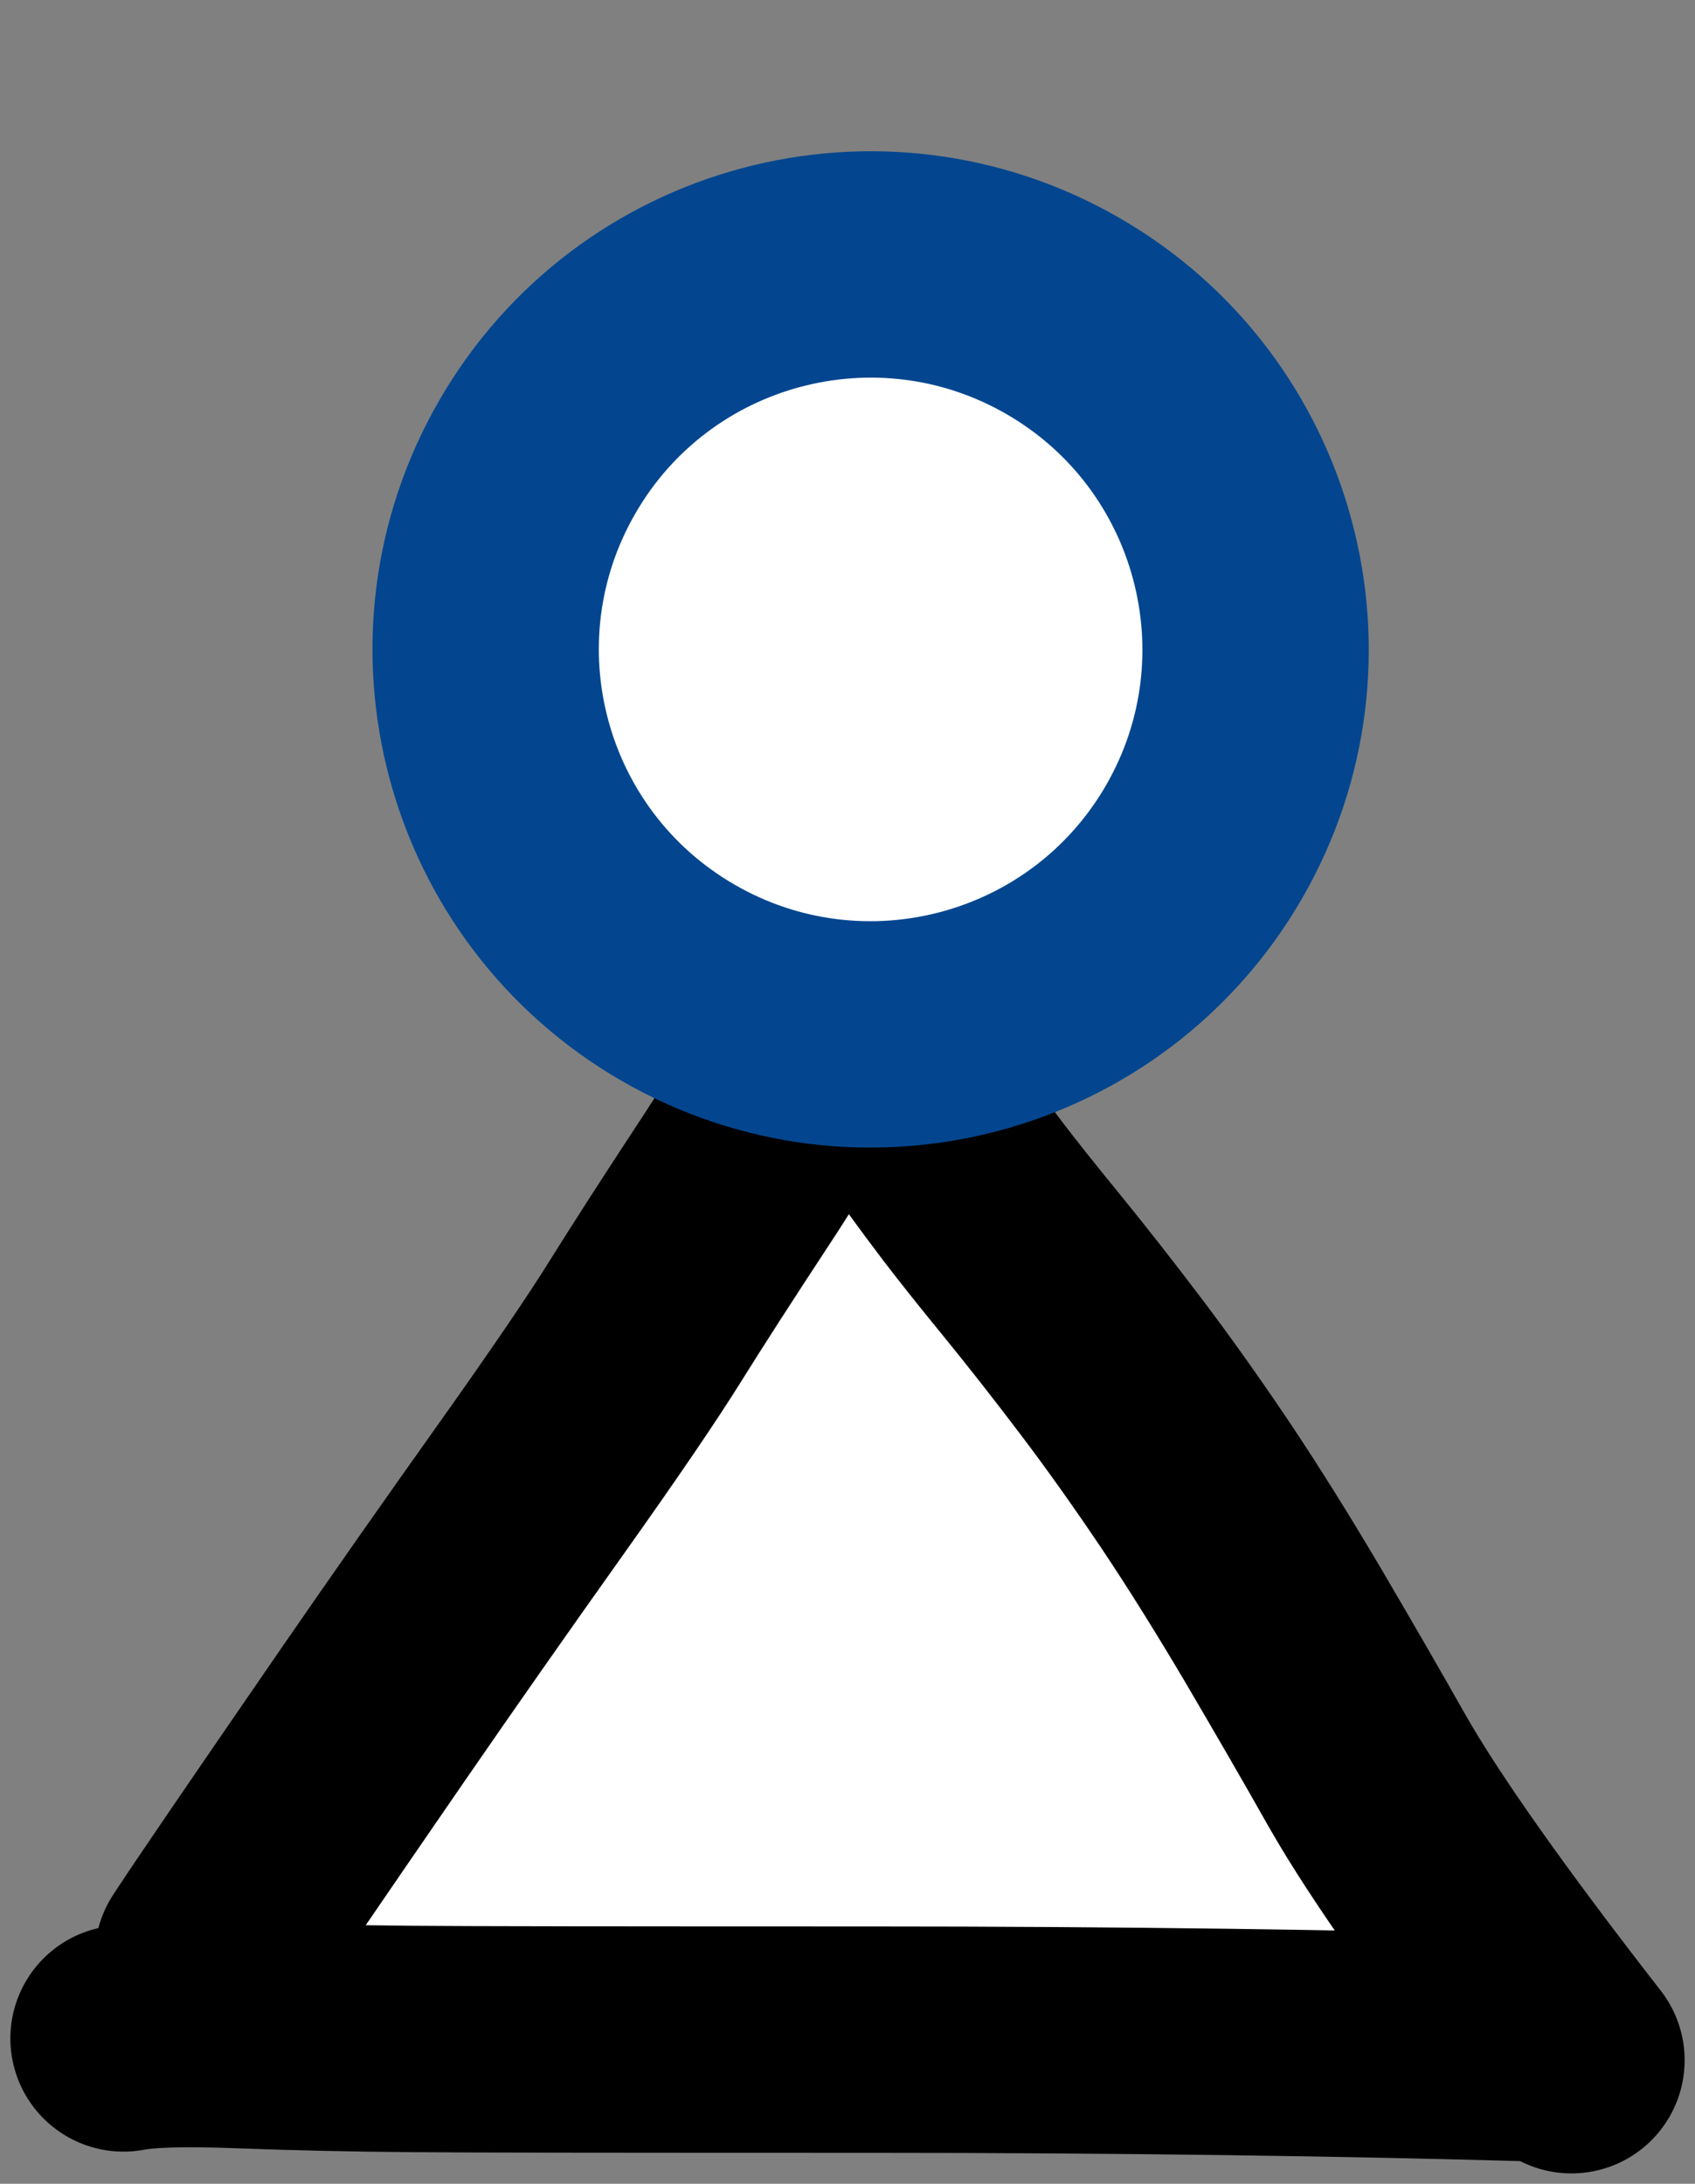 <?xml version="1.0" encoding="UTF-8" standalone="no"?>
<!DOCTYPE svg PUBLIC "-//W3C//DTD SVG 1.1//EN" "http://www.w3.org/Graphics/SVG/1.1/DTD/svg11.dtd">
<!-- Created with Vectornator (http://vectornator.io/) -->
<svg height="100%" stroke-miterlimit="10" style="fill-rule:nonzero;clip-rule:evenodd;stroke-linecap:round;stroke-linejoin:round;" version="1.1" viewBox="92.734 10.479 9.727 12.531" width="100%" xml:space="preserve" xmlns="http://www.w3.org/2000/svg" xmlns:vectornator="http://vectornator.io" xmlns:xlink="http://www.w3.org/1999/xlink">
<rect x="92.734" y="10.479" width="9.727" height="12.531" fill="#808080" stroke="none"/>
<defs/>
<clipPath id="ArtboardFrame">
<rect height="12.531" width="9.727" x="92.734" y="10.479"/>
</clipPath>
<g clip-path="url(#ArtboardFrame)" id="Layer" vectornator:layerName="Layer">
<g opacity="1" vectornator:layerName="not2 1">
<g opacity="1" vectornator:layerName="path 37">
<clipPath clip-rule="nonzero" id="ClipPath">
<path d="M94.495 22.504L101.201 22.504L101.201 17.048L94.495 17.048L94.495 22.504Z"/>
</clipPath>
<g clip-path="url(#ClipPath)">
<clipPath clip-rule="nonzero" id="ClipPath_2">
<path d="M94.495 22.504L101.201 22.504L101.201 17.048L94.495 17.048L94.495 22.504Z"/>
</clipPath>
<g clip-path="url(#ClipPath_2)">
<path d="M97.821 17.841C97.665 17.839 97.584 17.838 97.578 17.838C97.573 17.838 97.57 17.839 97.569 17.84C97.567 17.841 97.55 17.852 97.517 17.873C97.485 17.895 97.44 17.956 97.384 18.058C97.328 18.16 97.282 18.249 97.248 18.326C97.214 18.404 97.185 18.459 97.161 18.494C97.136 18.528 97.098 18.601 97.047 18.712C96.996 18.823 96.934 18.94 96.863 19.063C96.791 19.187 96.733 19.279 96.689 19.34C96.644 19.401 96.597 19.456 96.546 19.505C96.496 19.554 96.437 19.607 96.369 19.663C96.301 19.719 96.243 19.773 96.194 19.828C96.146 19.881 96.098 19.942 96.051 20.009C96.004 20.075 95.967 20.138 95.94 20.197C95.913 20.256 95.868 20.339 95.805 20.446C95.742 20.553 95.683 20.643 95.627 20.716C95.57 20.788 95.53 20.856 95.507 20.919C95.483 20.982 95.453 21.045 95.416 21.109C95.38 21.172 95.326 21.258 95.254 21.366C95.181 21.474 95.129 21.549 95.097 21.591C95.065 21.634 95.039 21.675 95.02 21.714C95.001 21.753 94.992 21.787 94.992 21.814C94.991 21.842 95.027 21.86 95.099 21.866C95.171 21.872 95.282 21.875 95.431 21.875C95.581 21.875 95.729 21.866 95.874 21.846C96.02 21.827 96.193 21.797 96.391 21.757C96.59 21.717 96.724 21.693 96.792 21.685C96.861 21.676 97.038 21.672 97.325 21.671C97.611 21.671 97.797 21.676 97.883 21.688C97.969 21.699 98.085 21.72 98.228 21.751C98.372 21.781 98.487 21.799 98.574 21.806C98.661 21.812 98.793 21.83 98.972 21.86C99.15 21.889 99.279 21.907 99.359 21.914C99.439 21.92 99.549 21.935 99.689 21.959C99.828 21.982 99.982 21.997 100.149 22.001C100.316 22.006 100.451 22.007 100.552 22.005C100.654 22.003 100.699 21.976 100.688 21.924C100.677 21.873 100.628 21.767 100.541 21.608C100.454 21.448 100.367 21.275 100.28 21.089C100.194 20.903 100.116 20.744 100.047 20.614C99.978 20.484 99.912 20.369 99.85 20.268C99.788 20.168 99.732 20.074 99.682 19.987C99.633 19.9 99.577 19.809 99.515 19.714C99.453 19.62 99.389 19.528 99.325 19.44C99.261 19.352 99.209 19.276 99.168 19.211C99.128 19.146 99.081 19.052 99.026 18.928C98.972 18.803 98.928 18.713 98.896 18.656C98.863 18.6 98.8 18.513 98.706 18.396C98.612 18.279 98.526 18.162 98.448 18.047C98.37 17.931 98.313 17.85 98.279 17.803C98.245 17.757 98.199 17.702 98.142 17.639C98.085 17.576 98.041 17.598 98.01 17.707C97.979 17.816 97.936 18.059 97.88 18.437C97.824 18.814 97.777 19.123 97.739 19.363C97.701 19.604 97.67 19.827 97.647 20.034C97.623 20.24 97.611 20.358 97.611 20.387C97.61 20.416 97.61 20.432 97.61 20.435C97.61 20.439 97.609 20.437 97.608 20.429C97.607 20.422 97.603 20.386 97.594 20.322C97.585 20.257 97.581 20.158 97.581 20.023C97.58 19.889 97.584 19.752 97.591 19.614C97.599 19.477 97.616 19.293 97.642 19.063C97.668 18.833 97.684 18.696 97.691 18.652C97.697 18.608 97.7 18.585 97.7 18.582C97.701 18.579 97.701 18.58 97.701 18.584C97.701 18.588 97.7 18.62 97.698 18.681C97.696 18.741 97.675 18.857 97.636 19.026C97.596 19.196 97.561 19.33 97.532 19.428C97.502 19.525 97.47 19.625 97.434 19.727C97.399 19.828 97.342 19.974 97.264 20.165C97.186 20.355 97.12 20.503 97.067 20.608C97.013 20.713 96.979 20.776 96.964 20.796C96.948 20.817 96.931 20.829 96.91 20.833C96.89 20.838 96.526 21.143 96.522 21.068C96.517 20.994 96.865 20.578 96.867 20.503C96.868 20.427 96.894 20.295 96.943 20.105C96.993 19.915 97.061 19.687 97.147 19.422C97.234 19.157 97.305 18.958 97.362 18.826C97.418 18.695 97.448 18.643 97.45 18.673C97.453 18.703 97.427 18.789 97.37 18.932C97.313 19.075 97.263 19.192 97.22 19.283C97.177 19.374 97.129 19.468 97.076 19.563C97.023 19.659 96.968 19.754 96.909 19.849C96.852 19.943 96.759 20.079 96.632 20.257C96.504 20.434 96.391 20.585 96.292 20.709C96.193 20.833 96.118 20.92 96.067 20.97C96.016 21.02 95.983 21.048 95.968 21.054C95.952 21.06 95.946 21.033 95.949 20.973C95.952 20.913 95.981 20.823 96.036 20.701C96.091 20.58 96.137 20.485 96.175 20.417C96.212 20.349 96.29 20.226 96.409 20.048C96.528 19.87 96.612 19.747 96.662 19.68C96.712 19.613 96.748 19.569 96.771 19.547C96.794 19.525 96.807 19.513 96.81 19.51C96.813 19.507 96.812 19.511 96.805 19.522C96.798 19.534 96.769 19.58 96.718 19.663C96.668 19.745 96.615 19.827 96.558 19.909C96.502 19.99 96.442 20.073 96.379 20.159C96.315 20.245 96.227 20.37 96.115 20.533C96.004 20.696 95.909 20.839 95.832 20.962C95.754 21.085 95.708 21.157 95.694 21.179C95.68 21.201 95.675 21.209 95.68 21.203C95.686 21.197 95.702 21.176 95.73 21.14C95.758 21.105 95.825 21 95.931 20.825C96.037 20.649 96.124 20.509 96.192 20.403C96.26 20.297 96.368 20.133 96.516 19.912C96.665 19.691 96.793 19.504 96.899 19.352C97.005 19.2 97.087 19.088 97.144 19.015C97.201 18.942 97.241 18.897 97.263 18.88C97.285 18.863 97.296 18.888 97.296 18.954C97.297 19.021 97.293 19.092 97.286 19.167C97.279 19.243 97.256 19.38 97.216 19.579C97.175 19.779 97.135 19.988 97.094 20.209C97.054 20.43 97.028 20.583 97.017 20.67C97.006 20.756 97 20.857 96.999 20.973C96.998 21.089 97.008 21.144 97.03 21.137C97.052 21.13 97.085 21.054 97.128 20.911C97.171 20.767 97.217 20.584 97.265 20.363C97.313 20.141 97.354 19.93 97.387 19.729C97.421 19.527 97.453 19.294 97.484 19.029C97.516 18.765 97.536 18.648 97.546 18.68C97.556 18.712 97.561 19.026 97.561 19.62C97.562 20.214 97.567 20.532 97.578 20.574C97.588 20.615 97.594 20.639 97.596 20.645C97.597 20.651 97.599 20.64 97.602 20.613C97.604 20.587 97.615 20.477 97.633 20.284C97.652 20.091 97.68 19.856 97.716 19.579C97.752 19.302 97.78 19.087 97.799 18.934C97.817 18.782 97.827 18.718 97.828 18.744C97.829 18.77 97.831 18.834 97.835 18.938C97.838 19.041 97.838 19.261 97.834 19.598C97.83 19.934 97.827 20.199 97.827 20.393C97.827 20.587 97.829 20.714 97.835 20.773C97.841 20.833 97.856 20.893 97.881 20.953C97.906 21.014 97.926 21.047 97.941 21.053C97.956 21.06 97.969 21.024 97.979 20.946C97.989 20.868 97.998 20.737 98.004 20.554C98.01 20.37 98.013 20.004 98.013 19.456C98.014 18.908 98.014 18.62 98.014 18.591L98.014 18.569L98.014 18.59C98.014 18.617 98.014 18.896 98.014 19.424C98.014 19.953 98.017 20.267 98.024 20.368C98.031 20.468 98.042 20.558 98.055 20.639C98.069 20.72 98.085 20.786 98.105 20.84C98.124 20.893 98.151 20.942 98.185 20.988C98.22 21.035 98.248 21.061 98.268 21.066C98.289 21.072 98.307 21.024 98.321 20.924C98.336 20.823 98.346 20.675 98.353 20.479C98.359 20.283 98.363 20.048 98.363 19.774C98.363 19.5 98.361 19.292 98.355 19.148C98.349 19.005 98.346 18.929 98.346 18.921L98.346 18.915L98.346 18.919C98.346 18.925 98.351 18.986 98.36 19.102C98.368 19.217 98.388 19.374 98.419 19.571C98.45 19.768 98.476 19.921 98.498 20.029C98.519 20.137 98.543 20.239 98.568 20.337C98.594 20.435 98.619 20.52 98.643 20.593C98.668 20.666 98.692 20.729 98.716 20.783C98.741 20.837 98.773 20.89 98.814 20.939C98.854 20.989 98.886 21.017 98.909 21.024C98.932 21.03 98.947 20.988 98.954 20.899C98.961 20.809 98.964 20.725 98.964 20.647C98.965 20.569 98.962 20.484 98.956 20.393C98.951 20.302 98.924 20.129 98.874 19.872C98.825 19.616 98.789 19.429 98.767 19.311C98.745 19.193 98.733 19.131 98.731 19.124L98.731 19.121L98.734 19.134C98.737 19.147 98.765 19.272 98.818 19.51C98.872 19.748 98.922 19.944 98.969 20.099C99.017 20.255 99.067 20.398 99.119 20.528C99.171 20.658 99.218 20.763 99.259 20.843C99.299 20.922 99.333 20.976 99.358 21.003C99.384 21.03 99.396 21.018 99.395 20.964C99.393 20.911 99.376 20.826 99.344 20.71C99.311 20.594 99.273 20.476 99.23 20.355C99.186 20.234 99.144 20.113 99.105 19.99C99.065 19.867 99.043 19.799 99.038 19.785C99.034 19.771 99.032 19.767 99.032 19.773C99.032 19.778 99.034 19.806 99.037 19.856C99.04 19.906 99.061 20.023 99.1 20.208C99.139 20.393 99.177 20.559 99.215 20.705C99.252 20.851 99.287 20.974 99.32 21.074C99.352 21.173 99.382 21.253 99.409 21.313C99.436 21.374 99.459 21.419 99.477 21.449C99.496 21.479 99.505 21.487 99.505 21.473C99.505 21.459 99.504 21.425 99.504 21.369C99.503 21.313 99.49 21.22 99.466 21.088C99.442 20.956 99.427 20.878 99.421 20.856C99.416 20.834 99.413 20.821 99.412 20.817C99.411 20.813 99.419 20.823 99.436 20.848C99.454 20.872 99.514 20.955 99.617 21.098C99.719 21.24 99.814 21.366 99.902 21.476C99.989 21.586 100.037 21.663 100.047 21.706C100.056 21.75 100.037 21.771 99.988 21.77C99.94 21.769 99.9 21.751 99.87 21.714C99.825 21.661 99.774 21.578 99.716 21.464" fill="none" opacity="1" stroke="#ffffff" stroke-linecap="round" stroke-linejoin="round" stroke-width="0.909" vectornator:layerName="path"/>
<path d="M96.91 20.825" fill="none" opacity="1" stroke="#ffffff" stroke-linecap="butt" stroke-linejoin="round" stroke-width="0.909" vectornator:layerName="Curve 2"/>
<path d="M96.083 20.924" fill="none" opacity="1" stroke="#ffffff" stroke-linecap="butt" stroke-linejoin="round" stroke-width="0.909" vectornator:layerName="Curve 1"/>
</g>
</g>
</g>
<g opacity="1" vectornator:layerName="path 38">
<clipPath clip-rule="nonzero" id="ClipPath_3">
<path d="M93.218 22.416L98.029 22.416L98.029 15.859L93.218 15.859L93.218 22.416Z"/>
</clipPath>
<g clip-path="url(#ClipPath_3)">
<clipPath clip-rule="nonzero" id="ClipPath_4">
<path d="M93.218 22.416L98.029 22.416L98.029 15.859L93.218 15.859L93.218 22.416Z"/>
</clipPath>
<g clip-path="url(#ClipPath_4)">
<path d="M97.321 16.567C97.291 16.702 97.168 16.934 96.951 17.263C96.734 17.593 96.563 17.859 96.437 18.061C96.311 18.264 96.093 18.585 95.781 19.024C95.469 19.463 95.163 19.899 94.864 20.333C94.356 21.071 94.043 21.529 93.927 21.707" fill="none" opacity="1" stroke="#000000" stroke-linecap="round" stroke-linejoin="round" stroke-width="1.299" vectornator:layerName="path"/>
</g>
</g>
</g>
<g opacity="1" vectornator:layerName="path 39">
<clipPath clip-rule="nonzero" id="ClipPath_5">
<path d="M97.149 23.01L102.461 23.01L102.461 15.976L97.149 15.976L97.149 23.01Z"/>
</clipPath>
<g clip-path="url(#ClipPath_5)">
<clipPath clip-rule="nonzero" id="ClipPath_6">
<path d="M97.149 23.01L102.461 23.01L102.461 15.976L97.149 15.976L97.149 23.01Z"/>
</clipPath>
<g clip-path="url(#ClipPath_6)">
<path d="M97.858 16.684C98.043 16.946 98.198 17.159 98.322 17.322C98.407 17.433 98.519 17.574 98.659 17.745C98.798 17.916 98.947 18.105 99.105 18.314C99.263 18.522 99.425 18.75 99.592 18.998C99.758 19.246 99.927 19.517 100.1 19.81C100.272 20.103 100.433 20.381 100.582 20.645C100.801 21.028 101.191 21.58 101.752 22.301" fill="none" opacity="1" stroke="#000000" stroke-linecap="round" stroke-linejoin="round" stroke-width="1.299" vectornator:layerName="path"/>
</g>
</g>
</g>
<g opacity="1" vectornator:layerName="path 40">
<clipPath clip-rule="nonzero" id="ClipPath_7">
<path d="M92.734 22.943L102.31 22.943L102.31 21.43L92.734 21.43L92.734 22.943Z"/>
</clipPath>
<g clip-path="url(#ClipPath_7)">
<clipPath clip-rule="nonzero" id="ClipPath_8">
<path d="M92.734 22.943L102.31 22.943L102.31 21.43L92.734 21.43L92.734 22.943Z"/>
</clipPath>
<g clip-path="url(#ClipPath_8)">
<path d="M93.443 22.176C93.572 22.151 93.794 22.145 94.11 22.157C94.426 22.169 94.752 22.176 95.088 22.179C95.423 22.182 96.305 22.183 97.733 22.183C99.161 22.183 100.451 22.201 101.601 22.234" fill="none" opacity="1" stroke="#000000" stroke-linecap="round" stroke-linejoin="round" stroke-width="1.299" vectornator:layerName="path"/>
</g>
</g>
</g>
<g opacity="1" vectornator:layerName="path 43">
<clipPath clip-rule="nonzero" id="ClipPath_9">
<path d="M95.972 16.456L99.914 16.456L99.914 12.271L95.972 12.271L95.972 16.456Z"/>
</clipPath>
<g clip-path="url(#ClipPath_9)">
<clipPath clip-rule="nonzero" id="ClipPath_10">
<path d="M95.972 16.456L99.914 16.456L99.914 12.271L95.972 12.271L95.972 16.456Z"/>
</clipPath>
<g clip-path="url(#ClipPath_10)">
<path d="M97.967 14.266C97.845 14.237 97.778 14.306 97.763 14.473C97.754 14.592 97.734 14.673 97.706 14.715C97.678 14.757 97.641 14.786 97.595 14.801C97.548 14.816 97.51 14.823 97.481 14.824C97.451 14.824 97.418 14.811 97.38 14.784C97.341 14.758 97.311 14.724 97.289 14.682C97.267 14.641 97.244 14.584 97.222 14.51C97.199 14.436 97.185 14.373 97.178 14.319C97.171 14.265 97.168 14.197 97.168 14.116C97.167 14.034 97.173 13.978 97.184 13.947C97.195 13.916 97.227 13.884 97.281 13.85C97.335 13.816 97.4 13.796 97.475 13.791C97.551 13.786 97.608 13.785 97.646 13.788C97.684 13.792 97.722 13.804 97.76 13.826C97.798 13.848 97.847 13.891 97.906 13.954C97.965 14.017 98.013 14.083 98.051 14.153C98.089 14.224 98.113 14.296 98.122 14.369C98.131 14.443 98.123 14.495 98.096 14.524C98.069 14.553 98.032 14.579 97.985 14.601C97.937 14.623 97.888 14.64 97.838 14.65C97.787 14.661 97.737 14.666 97.686 14.666C97.636 14.667 97.599 14.655 97.576 14.63C97.553 14.605 97.54 14.54 97.535 14.435C97.531 14.329 97.531 14.254 97.537 14.208C97.542 14.162 97.558 14.109 97.583 14.048C97.608 13.987 97.638 13.935 97.672 13.89C97.706 13.845 97.752 13.809 97.811 13.78C97.869 13.752 97.923 13.736 97.972 13.733C98.021 13.73 98.07 13.747 98.119 13.784C98.167 13.82 98.217 13.887 98.268 13.985C98.319 14.083 98.358 14.179 98.384 14.274C98.409 14.369 98.424 14.461 98.427 14.55C98.43 14.64 98.415 14.717 98.382 14.783C98.35 14.849 98.306 14.907 98.25 14.956C98.195 15.006 98.145 15.041 98.102 15.062C98.058 15.083 97.995 15.101 97.911 15.115C97.827 15.129 97.745 15.134 97.664 15.131C97.583 15.128 97.516 15.111 97.462 15.08C97.408 15.049 97.362 15.011 97.325 14.966C97.287 14.921 97.258 14.872 97.237 14.819C97.217 14.767 97.203 14.711 97.196 14.651C97.189 14.592 97.186 14.532 97.186 14.472C97.185 14.412 97.192 14.354 97.204 14.299C97.216 14.244 97.247 14.174 97.295 14.088C97.343 14.002 97.397 13.929 97.458 13.868C97.52 13.807 97.573 13.762 97.619 13.733C97.664 13.704 97.713 13.681 97.764 13.662C97.815 13.644 97.891 13.632 97.993 13.627C98.095 13.622 98.172 13.629 98.224 13.648C98.277 13.667 98.326 13.693 98.372 13.727C98.418 13.761 98.472 13.81 98.535 13.875C98.598 13.94 98.648 14.008 98.686 14.078C98.724 14.148 98.751 14.223 98.765 14.303C98.779 14.383 98.785 14.462 98.784 14.54C98.782 14.618 98.768 14.682 98.741 14.73C98.714 14.779 98.68 14.824 98.639 14.864C98.598 14.905 98.554 14.942 98.507 14.977C98.459 15.012 98.407 15.044 98.352 15.075C98.297 15.105 98.225 15.133 98.138 15.158C98.051 15.183 97.956 15.196 97.854 15.199C97.752 15.201 97.669 15.191 97.605 15.169C97.541 15.147 97.482 15.114 97.427 15.071C97.372 15.027 97.325 14.978 97.287 14.924C97.248 14.87 97.215 14.805 97.187 14.731C97.16 14.656 97.142 14.576 97.133 14.488C97.124 14.401 97.121 14.297 97.123 14.176C97.124 14.056 97.137 13.959 97.162 13.886C97.187 13.813 97.226 13.736 97.28 13.653C97.334 13.571 97.383 13.509 97.429 13.467C97.475 13.425 97.52 13.392 97.566 13.368C97.611 13.345 97.66 13.327 97.711 13.316C97.762 13.304 97.826 13.298 97.904 13.297C97.981 13.296 98.046 13.306 98.098 13.329C98.15 13.352 98.213 13.393 98.288 13.452C98.362 13.511 98.433 13.579 98.5 13.654C98.566 13.73 98.621 13.807 98.665 13.887C98.708 13.967 98.737 14.034 98.753 14.09C98.768 14.145 98.778 14.225 98.784 14.328C98.789 14.432 98.782 14.508 98.762 14.558C98.742 14.608 98.713 14.655 98.673 14.698C98.633 14.741 98.589 14.779 98.539 14.812C98.489 14.844 98.435 14.874 98.376 14.901C98.317 14.928 98.236 14.957 98.132 14.989C98.027 15.021 97.917 15.04 97.801 15.045C97.684 15.05 97.588 15.047 97.512 15.039C97.436 15.03 97.362 15.009 97.291 14.976C97.22 14.943 97.159 14.904 97.108 14.858C97.056 14.813 97.016 14.762 96.986 14.707C96.957 14.652 96.935 14.591 96.922 14.523C96.91 14.454 96.903 14.382 96.903 14.306C96.902 14.23 96.909 14.152 96.924 14.07C96.938 13.989 96.964 13.906 97.002 13.823C97.039 13.74 97.085 13.658 97.138 13.578C97.191 13.498 97.244 13.428 97.296 13.369C97.349 13.31 97.402 13.259 97.456 13.218C97.511 13.177 97.569 13.143 97.631 13.116C97.692 13.089 97.753 13.072 97.811 13.063C97.869 13.054 97.925 13.049 97.98 13.049C98.034 13.049 98.088 13.062 98.141 13.089C98.194 13.116 98.248 13.156 98.301 13.208C98.355 13.26 98.403 13.32 98.445 13.39C98.488 13.46 98.526 13.535 98.561 13.616C98.596 13.697 98.626 13.783 98.653 13.873C98.679 13.964 98.7 14.048 98.716 14.126C98.731 14.205 98.742 14.287 98.749 14.372C98.756 14.458 98.76 14.542 98.761 14.626C98.762 14.709 98.759 14.78 98.754 14.838C98.749 14.896 98.731 14.956 98.703 15.017C98.674 15.079 98.64 15.13 98.6 15.171C98.561 15.212 98.498 15.259 98.413 15.314C98.328 15.368 98.237 15.412 98.138 15.445C98.04 15.478 97.909 15.497 97.746 15.502C97.583 15.508 97.458 15.497 97.371 15.47C97.285 15.444 97.203 15.408 97.126 15.363C97.049 15.318 96.979 15.263 96.916 15.2C96.853 15.137 96.803 15.066 96.766 14.989C96.729 14.912 96.703 14.829 96.687 14.741C96.671 14.653 96.663 14.564 96.663 14.475C96.662 14.386 96.675 14.297 96.701 14.207C96.728 14.118 96.763 14.038 96.806 13.967C96.85 13.896 96.9 13.829 96.958 13.766C97.015 13.703 97.077 13.646 97.142 13.596C97.208 13.546 97.275 13.504 97.342 13.47C97.41 13.437 97.478 13.412 97.546 13.395C97.615 13.378 97.719 13.368 97.86 13.365C98 13.362 98.104 13.37 98.173 13.389C98.241 13.408 98.31 13.435 98.378 13.47C98.447 13.505 98.511 13.545 98.572 13.589C98.633 13.632 98.692 13.681 98.749 13.736C98.806 13.791 98.857 13.849 98.903 13.911C98.948 13.972 98.987 14.037 99.02 14.104C99.054 14.171 99.08 14.236 99.099 14.298C99.118 14.361 99.129 14.45 99.134 14.566C99.139 14.683 99.129 14.769 99.103 14.827C99.078 14.884 99.04 14.944 98.989 15.005C98.937 15.067 98.877 15.127 98.808 15.187C98.739 15.247 98.667 15.301 98.592 15.349C98.518 15.397 98.44 15.442 98.36 15.484C98.28 15.525 98.199 15.56 98.117 15.587C98.035 15.614 97.955 15.63 97.877 15.636C97.799 15.643 97.722 15.645 97.645 15.644C97.569 15.643 97.499 15.626 97.435 15.593C97.371 15.561 97.313 15.518 97.262 15.466C97.21 15.415 97.168 15.354 97.136 15.284C97.103 15.213 97.08 15.135 97.066 15.049C97.053 14.962 97.045 14.866 97.044 14.759C97.042 14.653 97.047 14.547 97.06 14.441C97.072 14.334 97.094 14.225 97.126 14.113C97.157 14 97.194 13.899 97.236 13.807C97.278 13.716 97.319 13.639 97.359 13.577C97.399 13.515 97.443 13.459 97.491 13.408C97.539 13.358 97.587 13.319 97.637 13.291C97.686 13.264 97.751 13.241 97.832 13.225C97.912 13.208 97.996 13.201 98.083 13.204C98.17 13.208 98.243 13.22 98.303 13.243C98.363 13.265 98.424 13.291 98.486 13.322C98.548 13.353 98.624 13.402 98.714 13.467C98.804 13.532 98.888 13.605 98.967 13.685C99.046 13.764 99.106 13.833 99.147 13.89C99.188 13.948 99.222 14.004 99.251 14.057C99.28 14.111 99.306 14.175 99.329 14.251C99.352 14.326 99.364 14.409 99.364 14.5C99.365 14.59 99.359 14.648 99.346 14.674C99.333 14.7 99.305 14.734 99.263 14.776C99.22 14.819 99.165 14.861 99.097 14.903C99.029 14.945 98.953 14.984 98.868 15.018C98.784 15.053 98.699 15.082 98.613 15.105C98.527 15.129 98.439 15.149 98.349 15.166C98.259 15.183 98.125 15.19 97.946 15.189C97.767 15.187 97.654 15.18 97.607 15.166C97.561 15.153 97.501 15.126 97.427 15.085C97.354 15.044 97.286 14.99 97.223 14.923C97.16 14.857 97.111 14.783 97.075 14.701C97.039 14.62 97.016 14.535 97.004 14.447C96.993 14.358 96.991 14.245 96.998 14.108C97.005 13.971 97.025 13.862 97.056 13.782C97.087 13.702 97.124 13.627 97.168 13.556C97.211 13.486 97.256 13.422 97.303 13.364C97.35 13.307 97.402 13.253 97.459 13.203C97.515 13.153 97.571 13.112 97.626 13.081C97.681 13.05 97.738 13.025 97.798 13.007C97.857 12.988 97.927 12.977 98.009 12.974C98.091 12.971 98.158 12.984 98.211 13.012C98.263 13.04 98.313 13.079 98.36 13.128C98.407 13.177 98.451 13.231 98.493 13.291C98.536 13.351 98.573 13.414 98.606 13.48C98.638 13.546 98.671 13.625 98.704 13.718C98.738 13.811 98.763 13.903 98.782 13.995C98.8 14.088 98.811 14.199 98.816 14.33C98.821 14.461 98.814 14.55 98.796 14.595C98.778 14.641 98.751 14.687 98.717 14.732C98.683 14.777 98.642 14.818 98.596 14.856C98.549 14.894 98.498 14.931 98.443 14.965C98.388 14.999 98.327 15.031 98.263 15.062C98.198 15.092 98.131 15.118 98.064 15.138C97.996 15.159 97.925 15.174 97.851 15.185C97.777 15.196 97.681 15.201 97.565 15.202C97.448 15.202 97.354 15.192 97.281 15.172C97.209 15.151 97.14 15.121 97.076 15.082C97.011 15.043 96.954 14.998 96.905 14.946C96.856 14.895 96.816 14.837 96.784 14.773C96.753 14.71 96.742 14.569 96.752 14.353C96.762 14.137 96.788 13.977 96.83 13.874C96.873 13.771 96.921 13.682 96.976 13.607C97.031 13.532 97.088 13.465 97.148 13.407C97.208 13.349 97.273 13.298 97.342 13.255C97.411 13.211 97.482 13.176 97.554 13.15C97.626 13.124 97.698 13.107 97.769 13.097C97.841 13.087 97.912 13.081 97.983 13.08C98.054 13.079 98.123 13.09 98.189 13.111C98.256 13.132 98.322 13.163 98.386 13.204C98.45 13.244 98.515 13.292 98.582 13.348C98.647 13.404 98.71 13.465 98.769 13.53C98.828 13.596 98.881 13.666 98.93 13.741C98.98 13.816 99.023 13.889 99.061 13.96C99.098 14.031 99.131 14.102 99.158 14.174C99.185 14.246 99.206 14.316 99.219 14.385C99.233 14.454 99.241 14.521 99.245 14.588C99.248 14.654 99.248 14.72 99.244 14.784C99.24 14.848 99.222 14.909 99.19 14.966C99.157 15.023 99.115 15.077 99.063 15.128C99.011 15.179 98.95 15.229 98.879 15.279C98.809 15.329 98.734 15.373 98.652 15.411C98.571 15.449 98.49 15.482 98.41 15.511C98.329 15.54 98.243 15.565 98.152 15.588C98.061 15.611 97.924 15.626 97.742 15.632C97.559 15.639 97.422 15.627 97.33 15.599C97.237 15.57 97.159 15.535 97.094 15.495C97.029 15.454 96.974 15.411 96.927 15.365C96.881 15.319 96.842 15.267 96.81 15.208C96.778 15.15 96.757 15.087 96.747 15.022C96.737 14.956 96.731 14.884 96.73 14.805C96.729 14.727 96.736 14.64 96.75 14.545C96.764 14.451 96.788 14.355 96.822 14.259C96.856 14.164 96.892 14.072 96.932 13.985C96.972 13.898 97.019 13.81 97.074 13.722C97.128 13.633 97.183 13.556 97.237 13.489C97.291 13.423 97.347 13.364 97.404 13.312C97.462 13.261 97.522 13.217 97.584 13.181C97.646 13.144 97.708 13.116 97.77 13.094C97.832 13.072 97.922 13.057 98.038 13.049C98.154 13.041 98.24 13.043 98.294 13.056C98.349 13.068 98.403 13.09 98.455 13.122C98.508 13.154 98.558 13.193 98.607 13.24C98.656 13.286 98.701 13.34 98.744 13.401C98.787 13.462 98.826 13.528 98.861 13.601C98.896 13.674 98.928 13.753 98.959 13.838C98.99 13.923 99.016 14.006 99.037 14.086C99.058 14.167 99.076 14.247 99.091 14.328C99.106 14.408 99.117 14.488 99.124 14.568C99.131 14.649 99.135 14.727 99.135 14.804C99.136 14.88 99.132 14.954 99.122 15.025C99.113 15.096 99.095 15.159 99.069 15.215C99.043 15.271 99.007 15.32 98.963 15.364C98.92 15.407 98.868 15.447 98.81 15.484C98.751 15.521 98.687 15.555 98.616 15.586C98.545 15.616 98.472 15.643 98.398 15.666C98.324 15.689 98.248 15.705 98.171 15.715C98.093 15.724 98.008 15.73 97.915 15.731C97.823 15.732 97.726 15.723 97.627 15.705C97.527 15.687 97.426 15.655 97.324 15.608C97.222 15.561 97.125 15.504 97.032 15.436C96.938 15.368 96.856 15.29 96.785 15.202C96.715 15.114 96.659 15.024 96.62 14.932C96.581 14.841 96.551 14.742 96.53 14.637C96.51 14.532 96.498 14.433 96.494 14.339C96.49 14.246 96.489 14.158 96.49 14.076C96.492 13.995 96.508 13.912 96.539 13.828C96.57 13.744 96.608 13.664 96.652 13.587C96.696 13.509 96.749 13.438 96.809 13.373C96.87 13.308 96.934 13.246 97.002 13.189C97.069 13.132 97.14 13.079 97.213 13.03C97.287 12.981 97.359 12.939 97.432 12.905C97.504 12.872 97.578 12.843 97.654 12.82C97.73 12.797 97.803 12.782 97.874 12.776C97.945 12.77 98.013 12.768 98.08 12.769C98.147 12.771 98.212 12.787 98.277 12.818C98.341 12.848 98.406 12.889 98.472 12.941C98.538 12.993 98.6 13.054 98.657 13.122C98.714 13.19 98.767 13.265 98.814 13.346C98.862 13.427 98.904 13.51 98.941 13.596C98.978 13.681 99.009 13.765 99.035 13.845C99.061 13.926 99.082 14.009 99.099 14.092C99.116 14.176 99.129 14.257 99.137 14.336C99.146 14.415 99.151 14.53 99.152 14.681C99.153 14.832 99.144 14.94 99.124 15.005C99.103 15.07 99.077 15.133 99.045 15.191C99.013 15.25 98.971 15.306 98.921 15.358C98.871 15.412 98.815 15.461 98.754 15.508C98.692 15.555 98.628 15.597 98.561 15.634C98.494 15.671 98.424 15.702 98.352 15.728C98.28 15.753 98.208 15.771 98.136 15.78C98.064 15.79 97.983 15.796 97.892 15.796C97.802 15.797 97.71 15.792 97.616 15.779C97.522 15.767 97.43 15.742 97.34 15.705C97.249 15.667 97.16 15.621 97.073 15.565C96.986 15.508 96.909 15.444 96.84 15.371C96.772 15.299 96.713 15.218 96.663 15.13C96.613 15.041 96.572 14.947 96.542 14.846C96.512 14.745 96.492 14.643 96.484 14.539C96.475 14.435 96.471 14.335 96.47 14.238C96.469 14.14 96.48 14.048 96.504 13.961C96.528 13.873 96.56 13.794 96.6 13.724C96.64 13.654 96.688 13.586 96.742 13.52C96.797 13.453 96.858 13.393 96.924 13.339C96.991 13.285 97.058 13.239 97.126 13.199C97.195 13.16 97.266 13.127 97.339 13.101C97.412 13.076 97.486 13.055 97.561 13.04C97.635 13.025 97.745 13.015 97.89 13.009C98.035 13.003 98.142 13.013 98.21 13.038C98.278 13.063 98.347 13.097 98.417 13.139C98.487 13.182 98.553 13.231 98.617 13.288C98.68 13.344 98.742 13.405 98.802 13.47C98.862 13.535 98.92 13.604 98.975 13.675C99.03 13.747 99.079 13.818 99.122 13.888C99.165 13.958 99.204 14.027 99.239 14.096C99.275 14.164 99.305 14.231 99.33 14.296C99.356 14.361 99.375 14.423 99.388 14.484C99.402 14.545 99.41 14.635 99.413 14.756C99.416 14.876 99.404 14.965 99.375 15.021C99.346 15.078 99.309 15.135 99.265 15.193C99.221 15.25 99.165 15.308 99.097 15.367C99.029 15.425 98.955 15.483 98.874 15.541C98.793 15.599 98.708 15.654 98.619 15.705C98.53 15.756 98.44 15.8 98.35 15.838C98.26 15.876 98.173 15.903 98.09 15.921C98.007 15.939 97.919 15.95 97.828 15.954C97.737 15.958 97.654 15.957 97.58 15.952C97.506 15.947 97.435 15.929 97.368 15.898C97.301 15.867 97.24 15.826 97.184 15.776C97.129 15.726 97.08 15.664 97.038 15.59C96.997 15.517 96.965 15.441 96.943 15.364C96.921 15.286 96.906 15.199 96.898 15.102C96.89 15.006 96.886 14.91 96.885 14.813C96.885 14.717 96.892 14.623 96.909 14.53C96.925 14.437 96.973 14.315 97.052 14.163C97.131 14.011 97.2 13.902 97.258 13.834C97.316 13.765 97.372 13.715 97.425 13.681C97.478 13.648 97.533 13.623 97.591 13.607C97.649 13.591 97.736 13.582 97.852 13.578C97.969 13.574 98.055 13.582 98.111 13.6C98.167 13.618 98.223 13.643 98.28 13.675C98.336 13.707 98.388 13.745 98.437 13.788C98.486 13.831 98.532 13.877 98.575 13.926C98.619 13.976 98.657 14.025 98.69 14.076C98.723 14.126 98.753 14.179 98.779 14.234C98.806 14.29 98.826 14.341 98.84 14.388C98.853 14.435 98.863 14.508 98.868 14.606C98.874 14.705 98.866 14.776 98.844 14.82C98.823 14.865 98.793 14.909 98.755 14.953C98.716 14.998 98.669 15.037 98.613 15.072C98.557 15.107 98.499 15.137 98.439 15.162C98.378 15.187 98.32 15.206 98.264 15.217C98.208 15.229 98.154 15.235 98.103 15.236C98.03 15.238 97.936 15.185 97.822 15.077" fill="none" opacity="1" stroke="#ffffff" stroke-linecap="round" stroke-linejoin="round" stroke-width="0.909" vectornator:layerName="path"/>
</g>
</g>
</g>
<g opacity="1" vectornator:layerName="path 44">
<clipPath clip-rule="nonzero" id="ClipPath_11">
<path d="M94.004 17.932L101.456 17.932L101.456 10.479L94.004 10.479L94.004 17.932Z"/>
</clipPath>
<g clip-path="url(#ClipPath_11)">
<clipPath clip-rule="nonzero" id="ClipPath_12">
<path d="M94.004 17.932L101.456 17.932L101.456 10.479L94.004 10.479L94.004 17.932Z"/>
</clipPath>
<g clip-path="url(#ClipPath_12)">
<path d="M98.835 12.293C99.891 12.903 100.253 14.255 99.643 15.311C99.032 16.367 97.681 16.728 96.625 16.118C95.569 15.508 95.207 14.157 95.818 13.1C96.428 12.044 97.779 11.683 98.835 12.293Z" fill="none" opacity="1" stroke="#03468f" stroke-linecap="round" stroke-linejoin="round" stroke-width="1.299" vectornator:layerName="path"/>
</g>
</g>
</g>
</g>
</g>
</svg>
